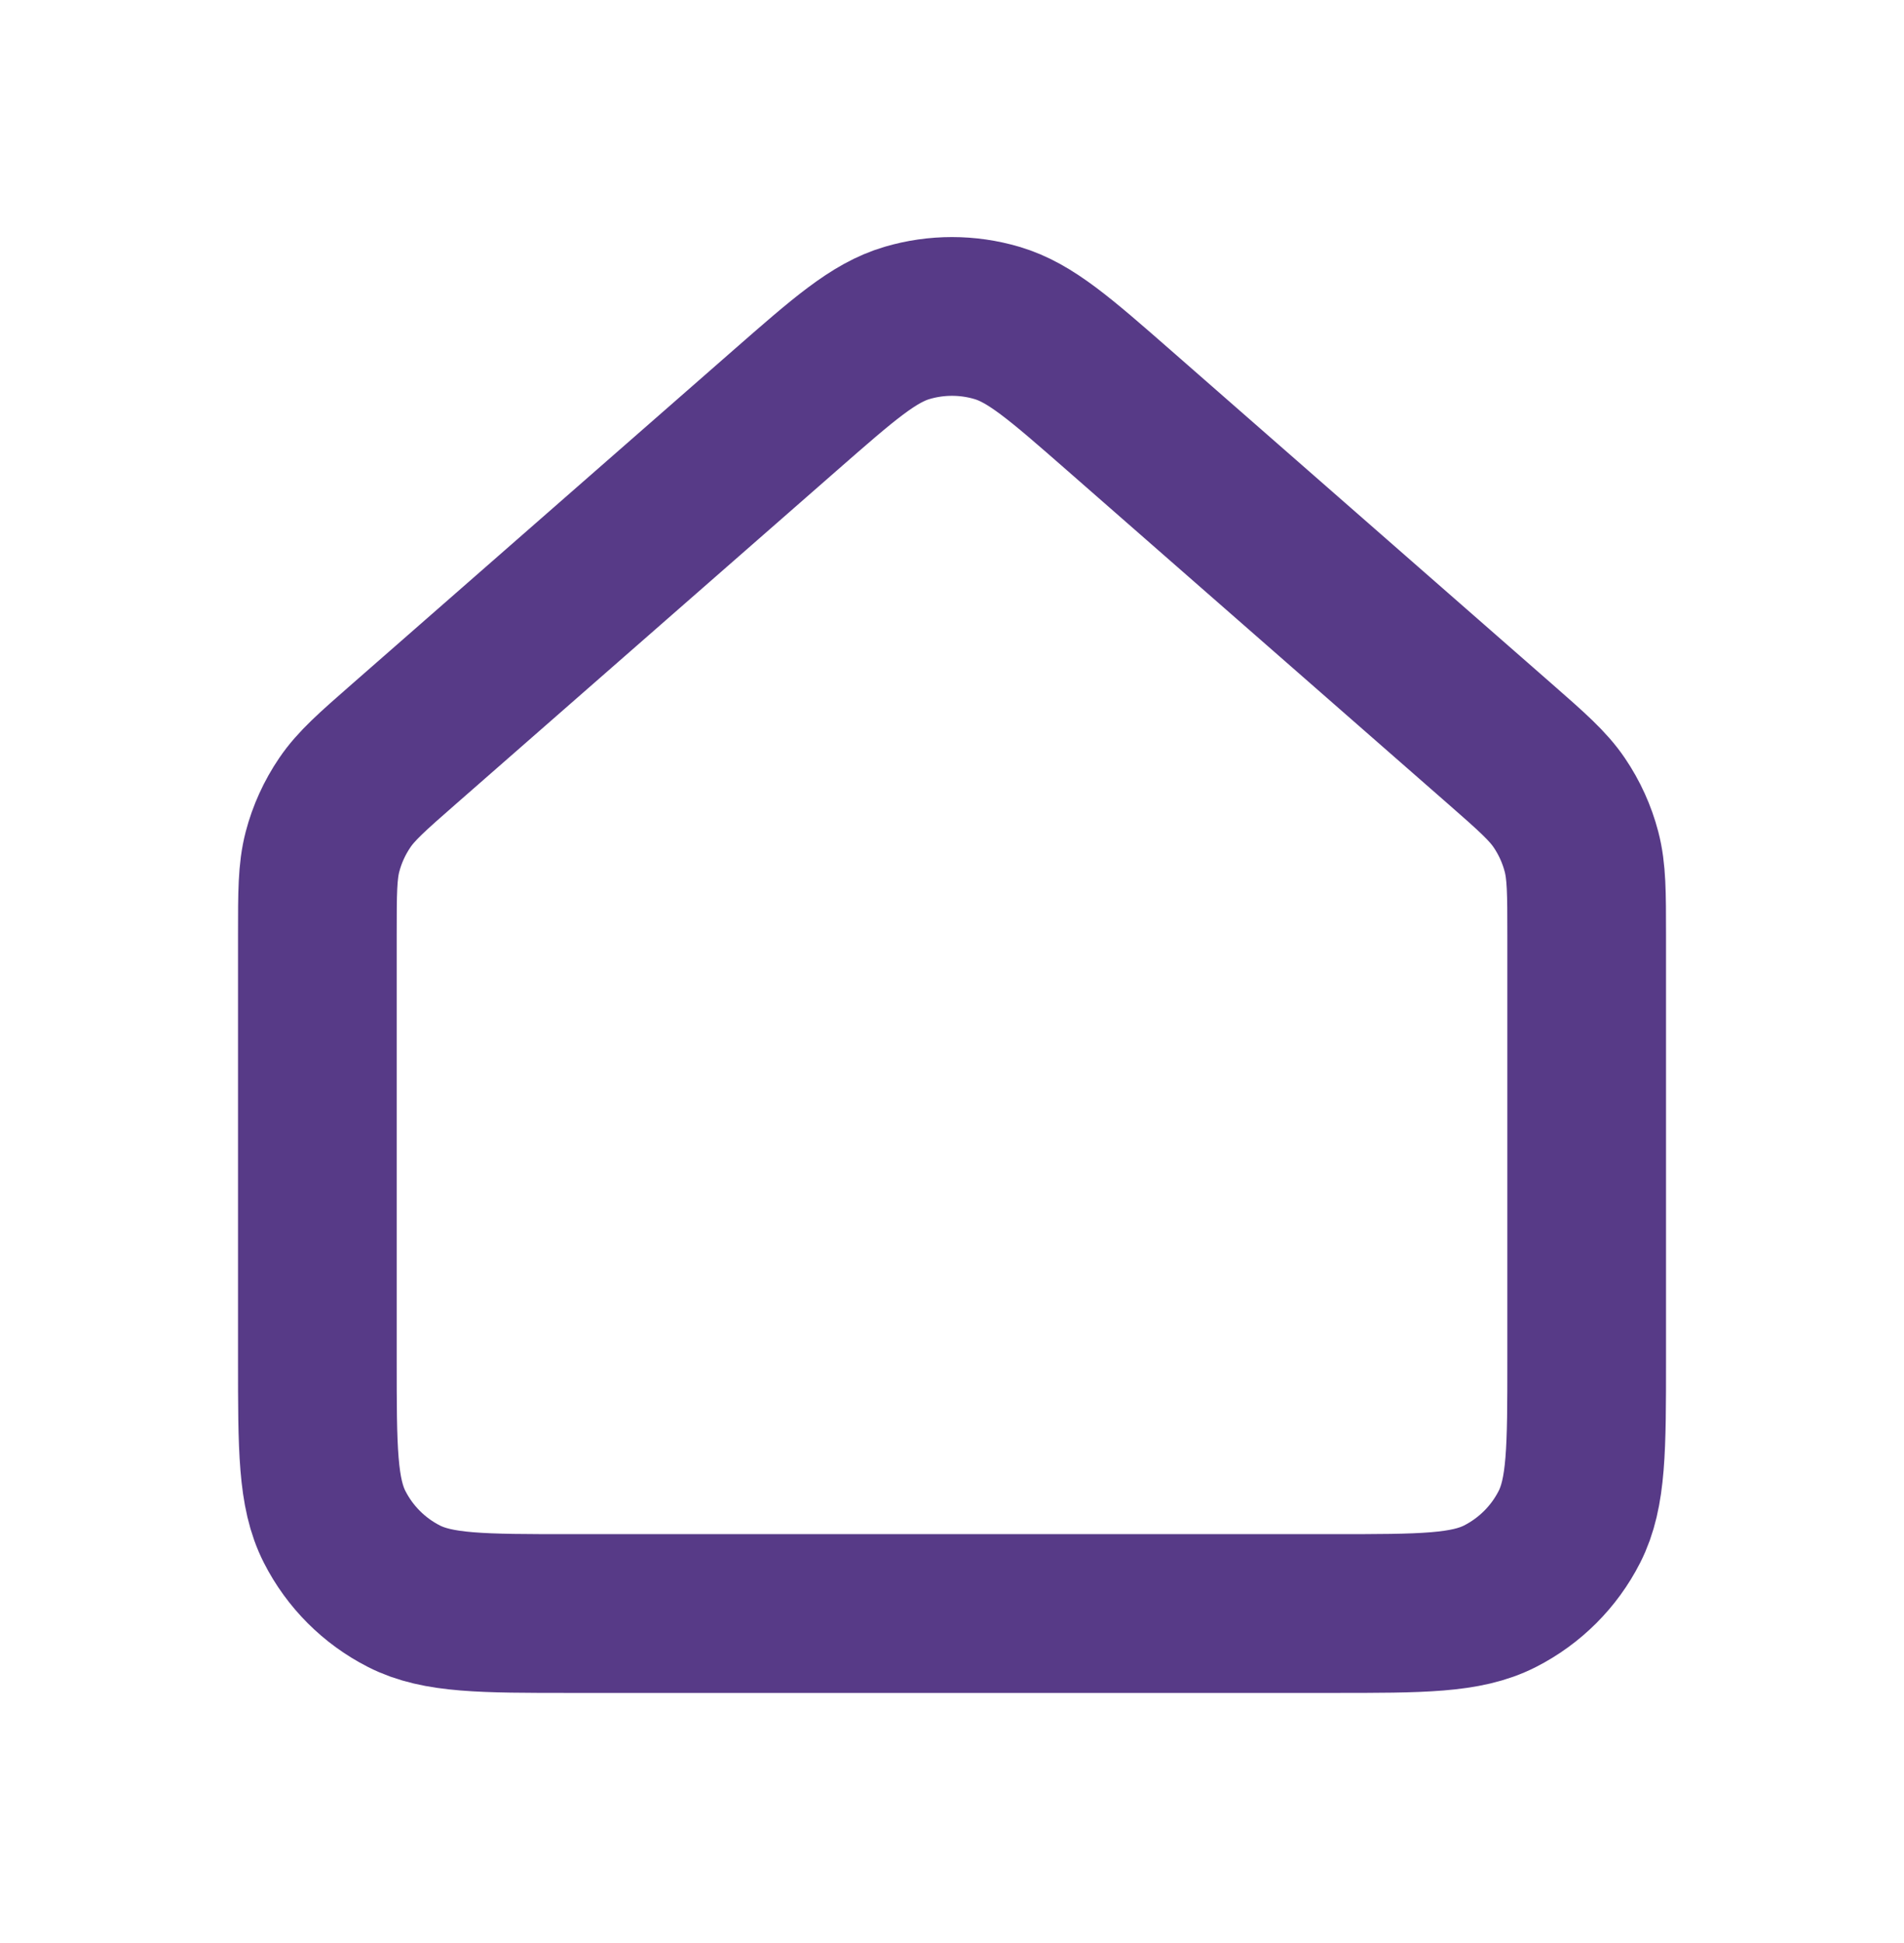 <svg width="50" height="51" viewBox="0 0 50 51" fill="none" xmlns="http://www.w3.org/2000/svg">
<path d="M8.334 35.686V24.544C8.334 23.431 8.334 22.874 8.469 22.356C8.589 21.897 8.787 21.463 9.054 21.07C9.354 20.627 9.772 20.26 10.61 19.527L20.613 10.774C22.166 9.415 22.943 8.735 23.818 8.477C24.589 8.249 25.411 8.249 26.182 8.477C27.058 8.736 27.835 9.416 29.391 10.777L39.391 19.527C40.228 20.26 40.646 20.627 40.947 21.07C41.214 21.463 41.411 21.897 41.531 22.356C41.666 22.874 41.667 23.431 41.667 24.544V35.693C41.667 38.022 41.667 39.188 41.213 40.078C40.814 40.862 40.175 41.499 39.391 41.898C38.5 42.352 37.336 42.352 35.007 42.352H14.994C12.665 42.352 11.498 42.352 10.608 41.898C9.824 41.499 9.187 40.862 8.788 40.078C8.334 39.187 8.334 38.019 8.334 35.686Z" stroke="#573A87" stroke-width="4.167" stroke-linecap="round" stroke-linejoin="round"/>
</svg>
